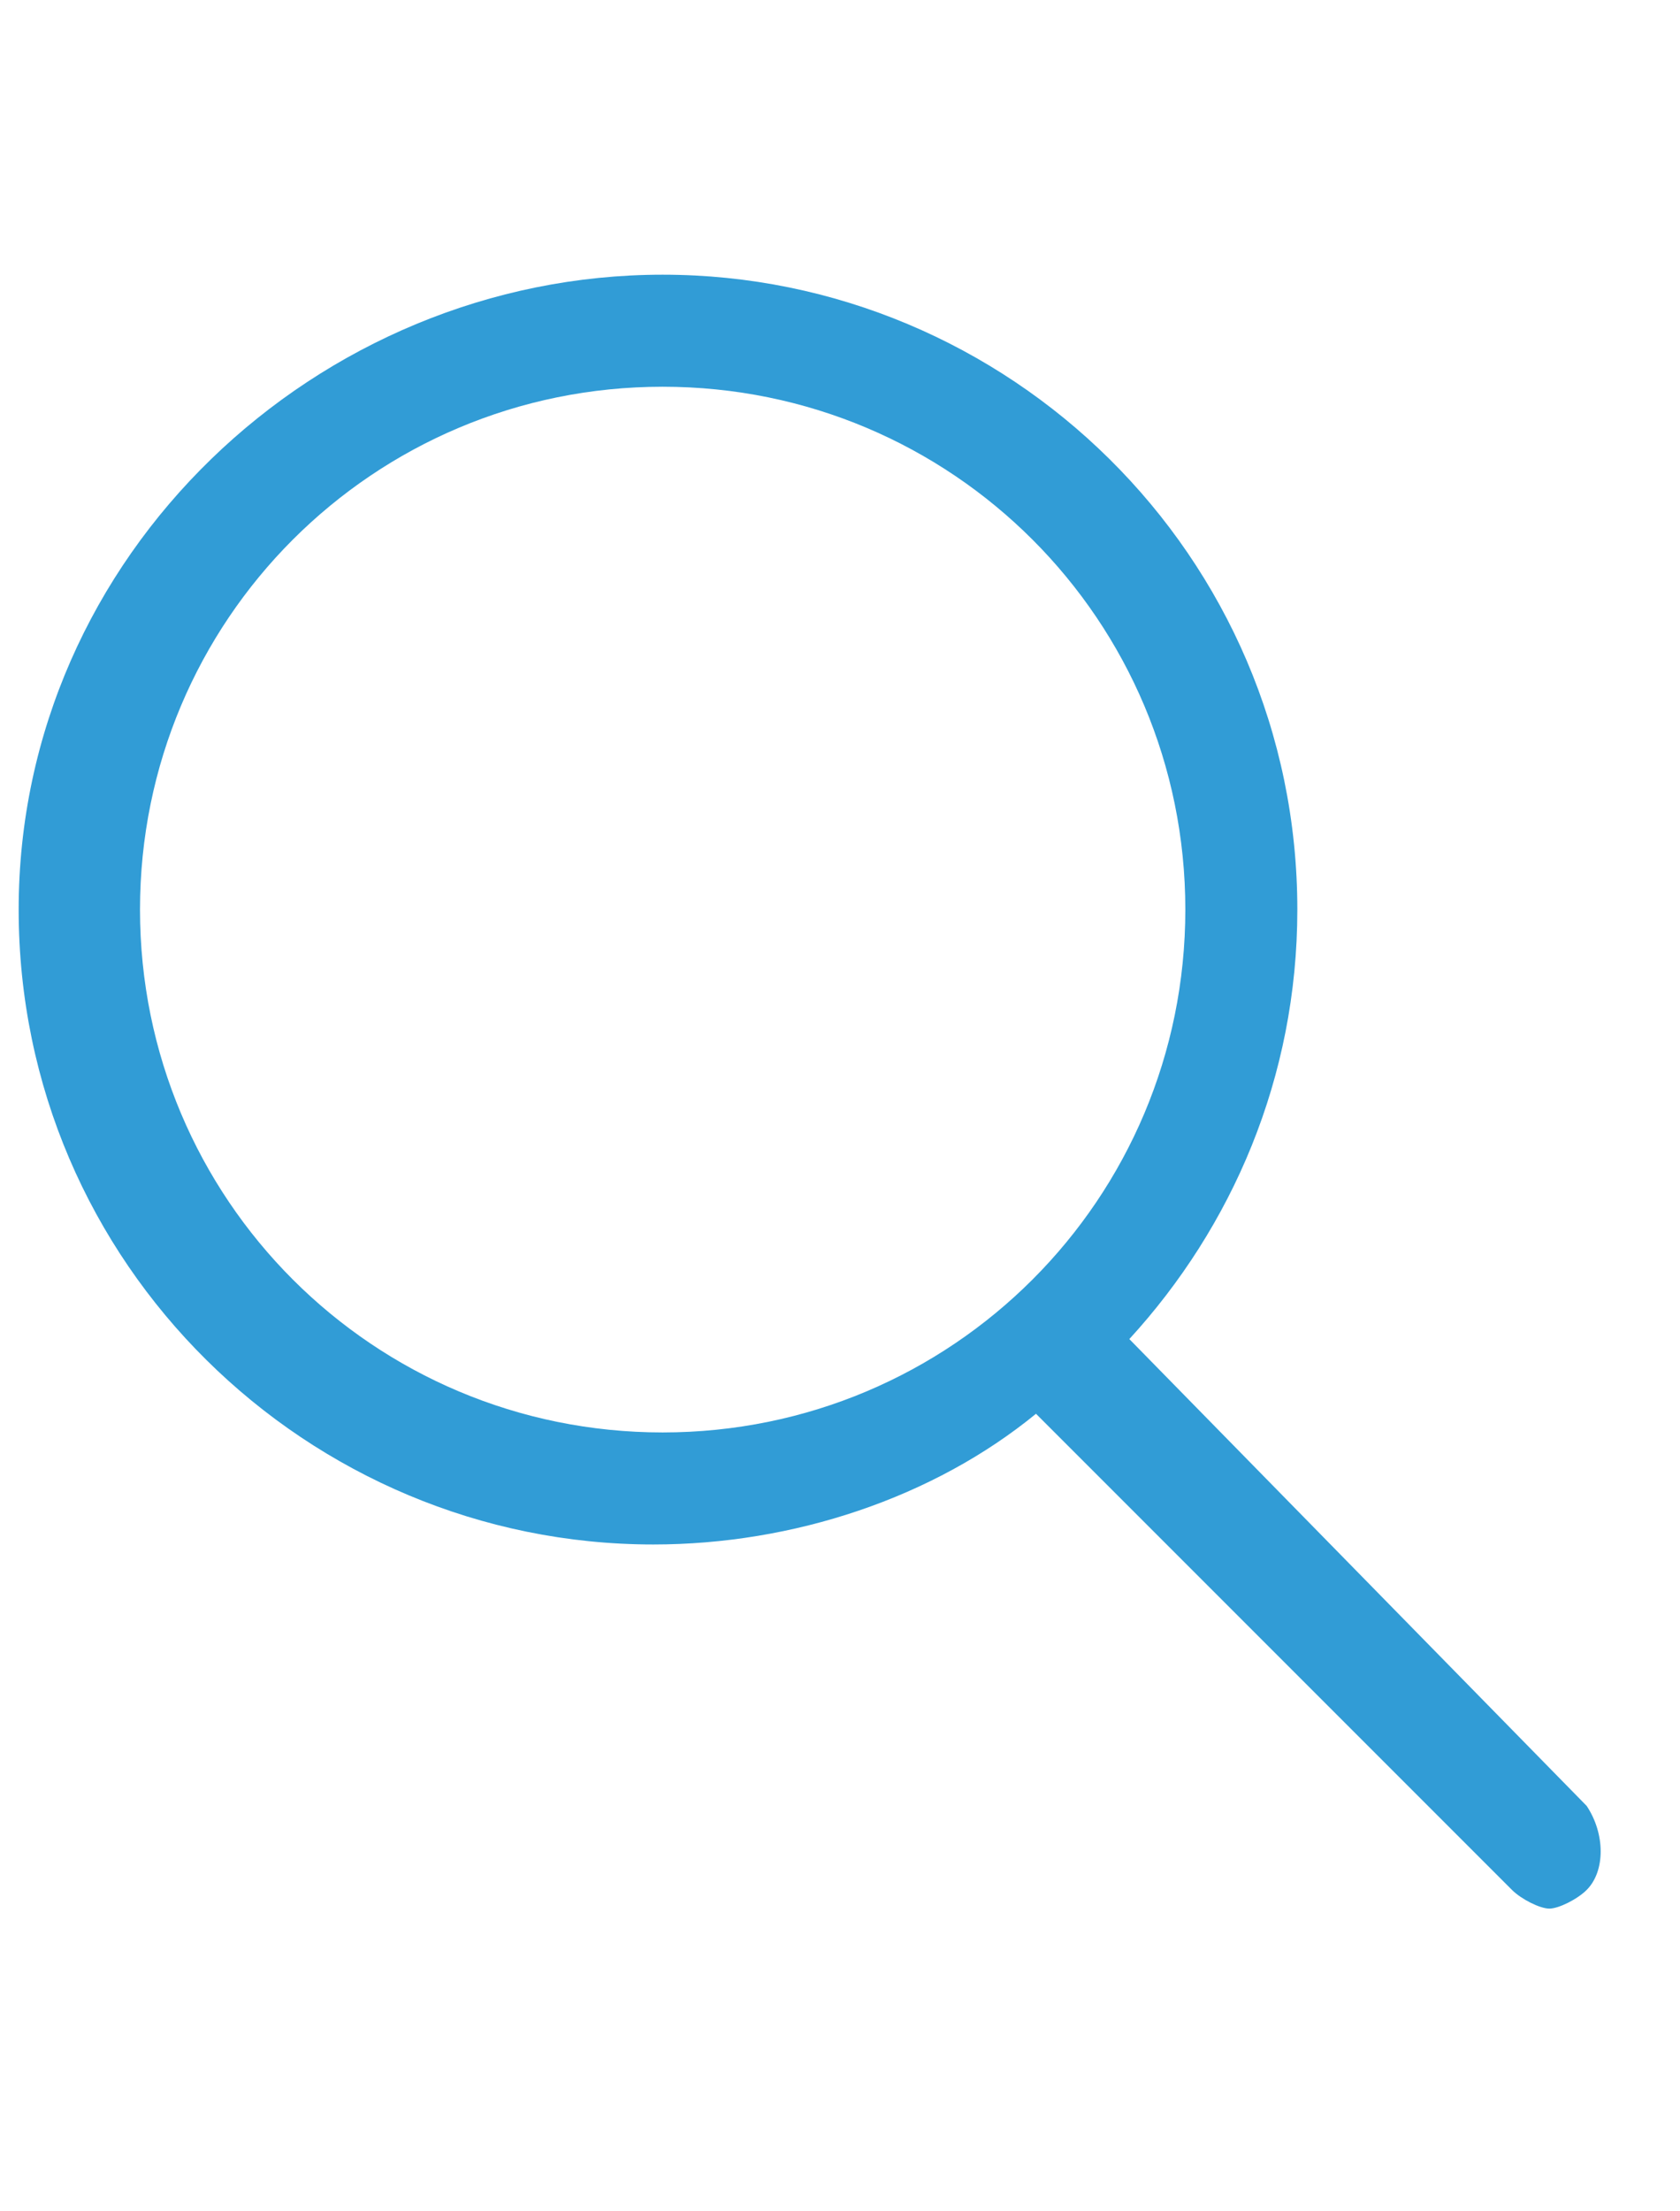 <?xml version="1.0" encoding="utf-8"?>
<!-- Generator: Adobe Illustrator 21.1.0, SVG Export Plug-In . SVG Version: 6.00 Build 0)  -->
<svg version="1.1" baseProfile="tiny" id="Слой_1"
	 xmlns="http://www.w3.org/2000/svg" xmlns:xlink="http://www.w3.org/1999/xlink" width="19px" height="25px" viewBox="0 0 18 18"
	 overflow="scroll" xml:space="preserve">
<g>
	<g>
		<path fill="#319CD6" d="M12.1,11.5c1.1-1.2,1.8-2.8,1.8-4.6c0-3.8-3.1-6.8-6.8-6.8S0.2,3.1,0.2,6.9s3.1,6.8,6.8,6.8
			c1.5,0,3-0.5,4.1-1.4l5.1,5.1c0.1,0.1,0.3,0.2,0.4,0.2s0.3-0.1,0.4-0.2c0.2-0.2,0.2-0.6,0-0.9L12.1,11.5z M1.5,6.9
			c0-3.1,2.5-5.6,5.6-5.6c3.1,0,5.6,2.5,5.6,5.6s-2.5,5.6-5.6,5.6S1.5,10,1.5,6.9z"/>
	</g>
</g>
</svg>
